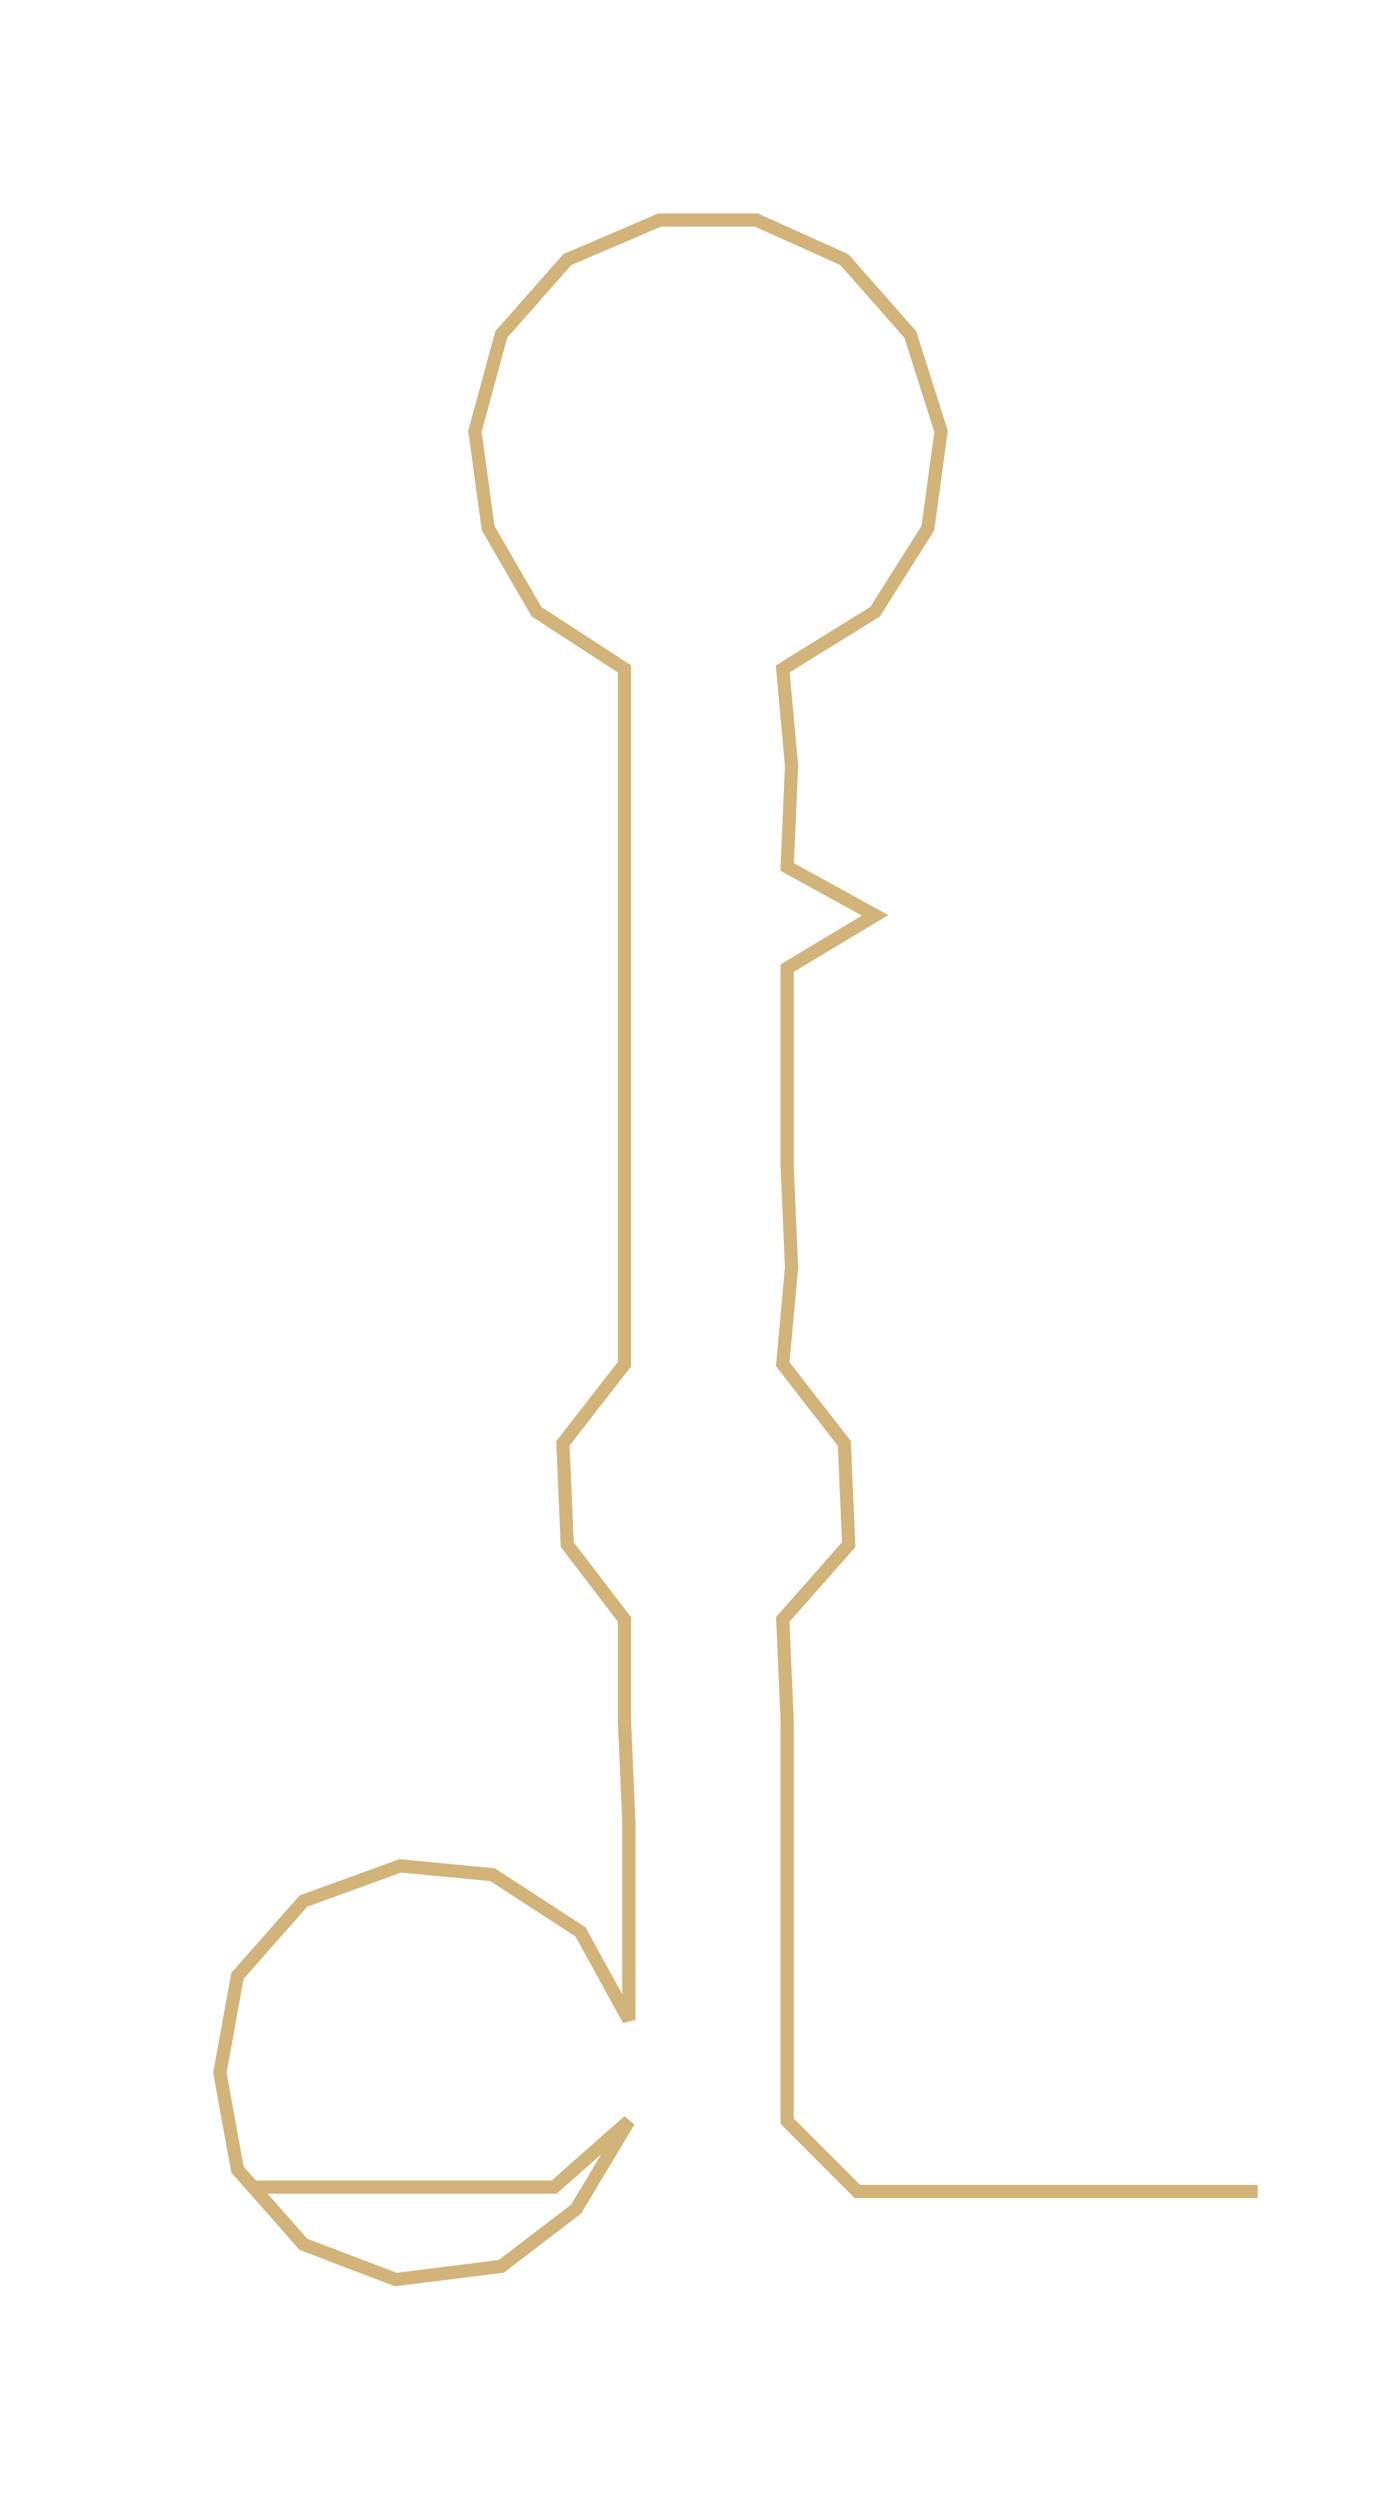 <ns0:svg xmlns:ns0="http://www.w3.org/2000/svg" width="165.601px" height="300px" viewBox="0 0 313.588 568.09"><ns0:path style="stroke:#d2b379;stroke-width:3px;fill:none;" d="M58 497 L58 497 L81 497 L104 497 L126 497 L143 482 L131 502 L114 515 L90 518 L69 510 L54 493 L50 471 L54 449 L69 432 L91 424 L112 426 L132 439 L143 459 L143 437 L143 414 L142 391 L142 368 L129 351 L128 328 L142 310 L142 288 L142 265 L142 242 L142 220 L142 197 L142 174 L142 152 L122 139 L111 120 L108 98 L114 76 L129 59 L150 50 L172 50 L192 59 L207 76 L214 98 L211 120 L199 139 L178 152 L180 174 L179 197 L199 208 L179 220 L179 242 L179 265 L180 288 L178 310 L192 328 L193 351 L178 368 L179 391 L179 414 L179 437 L179 459 L179 482 L195 498 L218 498 L240 498 L263 498 L286 498" /></ns0:svg>
